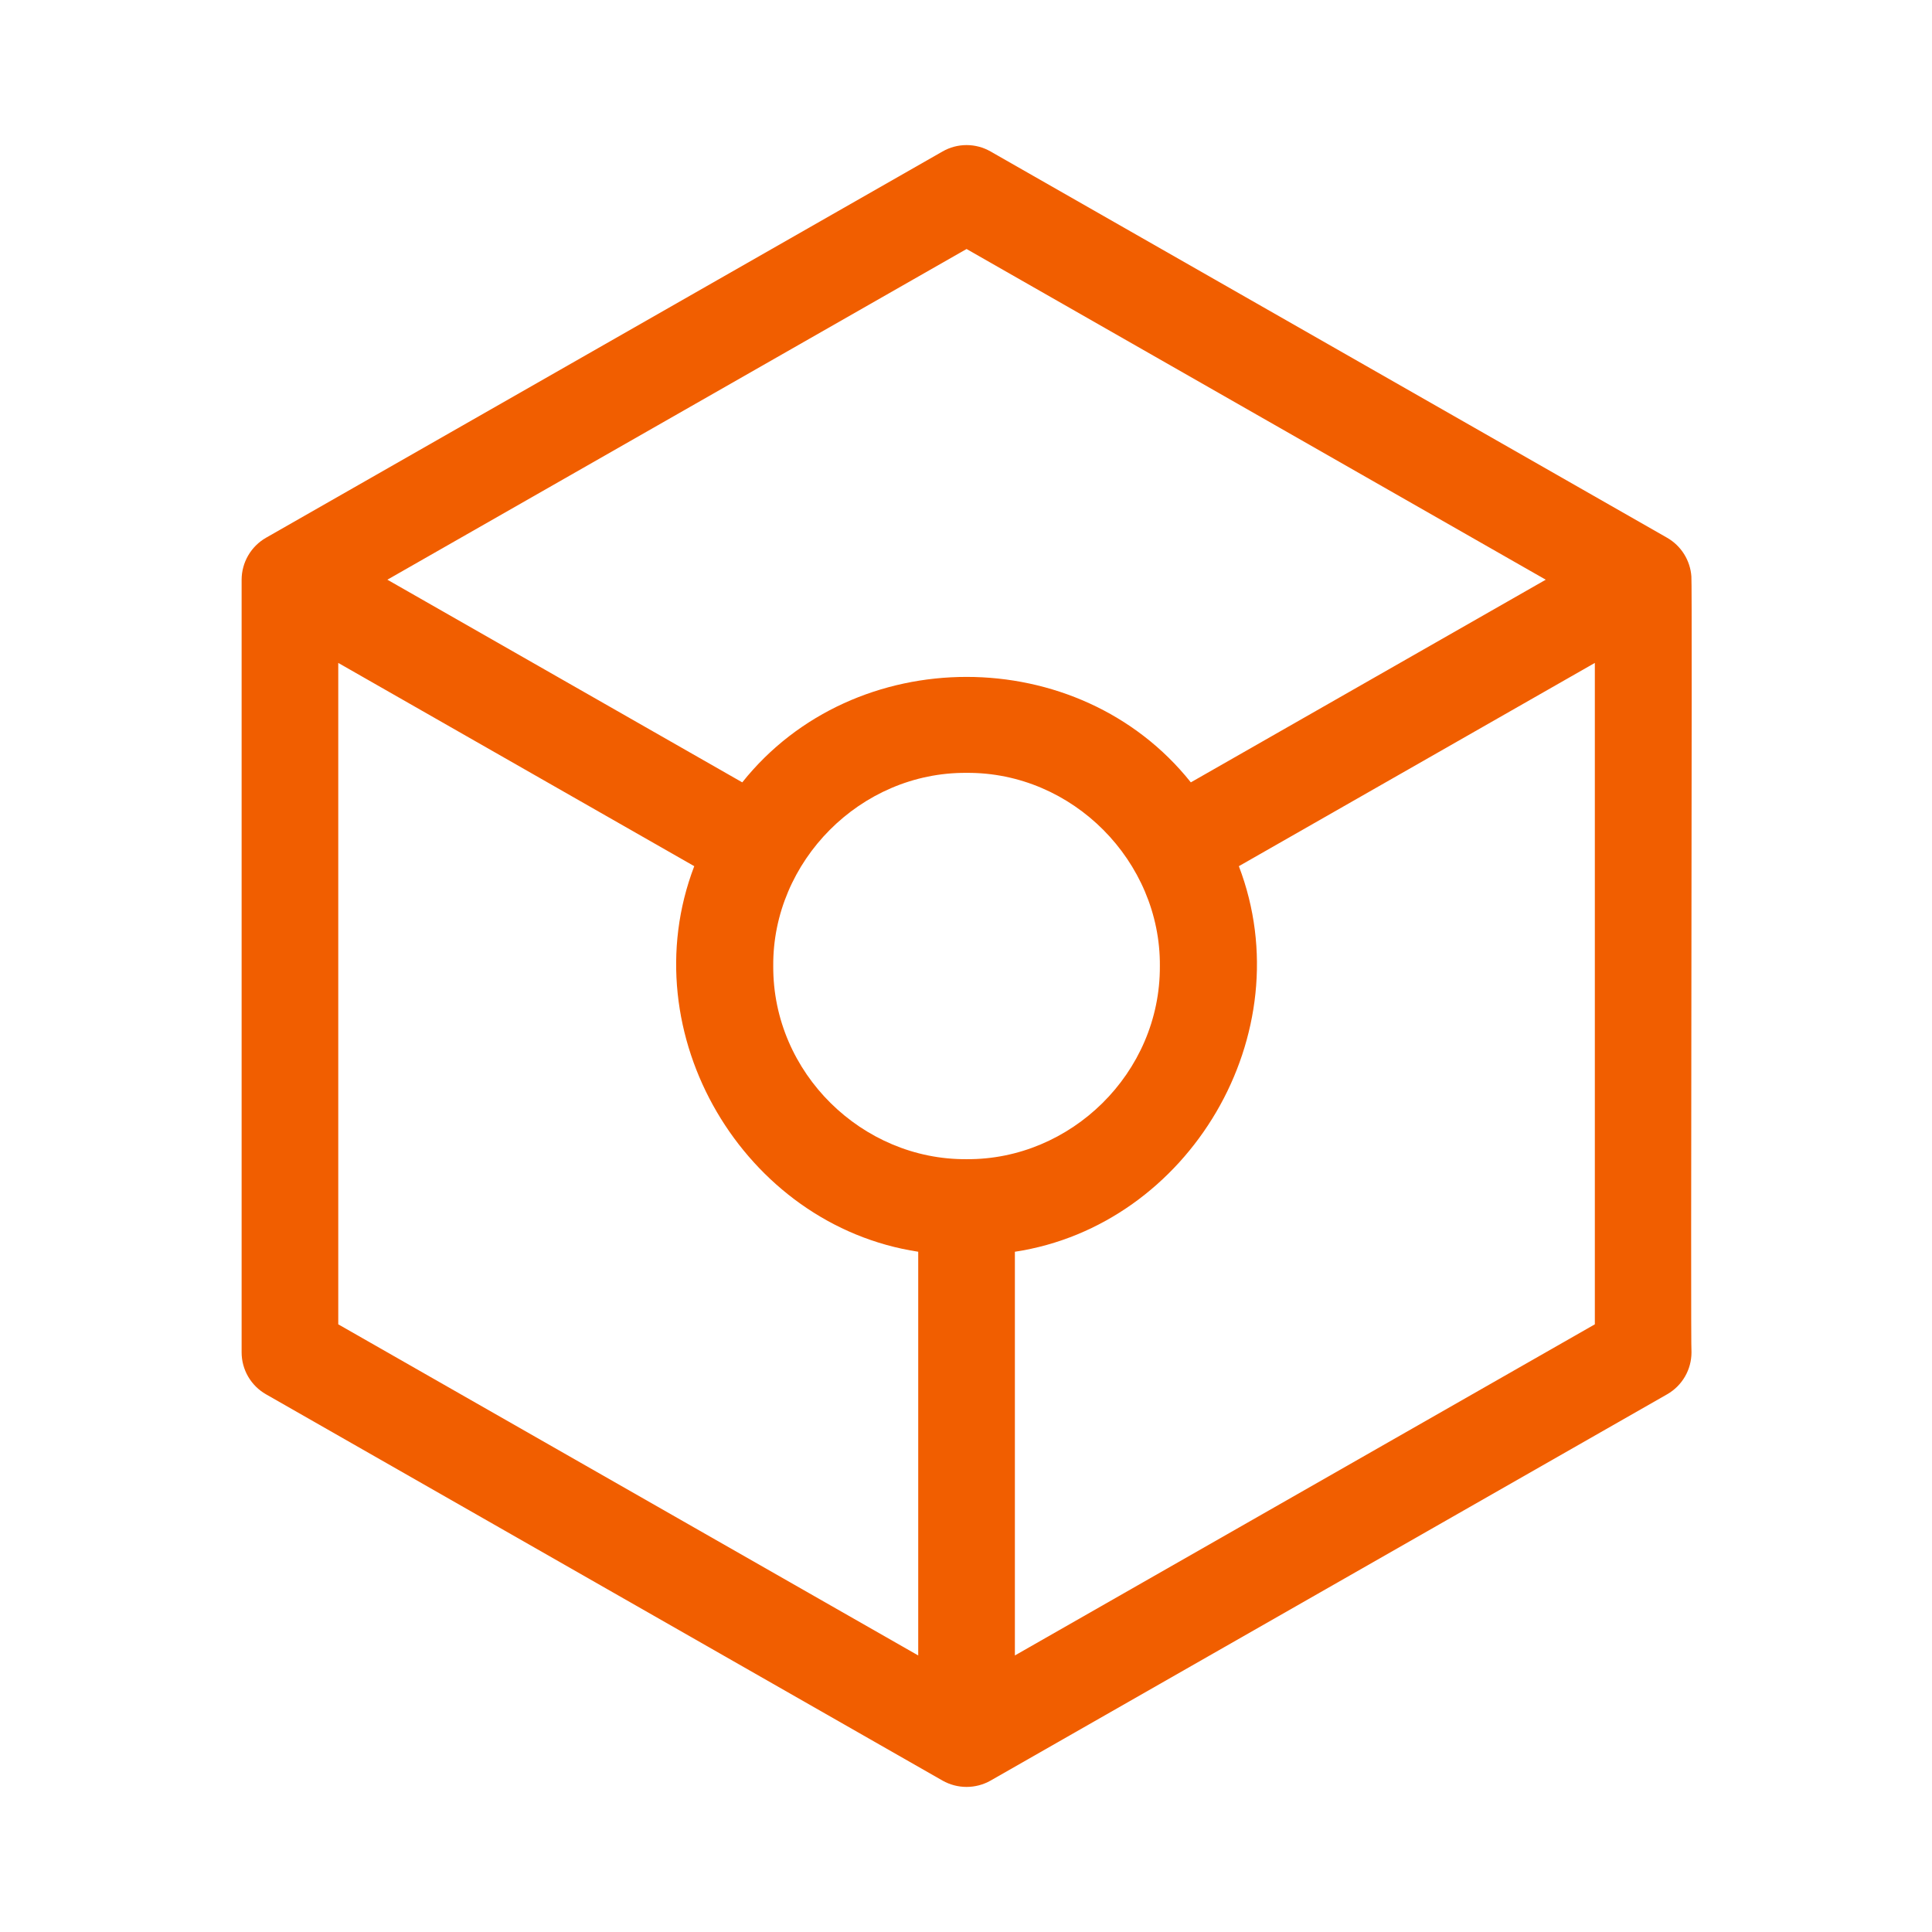 <svg width="96" height="96" viewBox="0 0 96 96" fill="none" xmlns="http://www.w3.org/2000/svg">
<path d="M84.044 28.645C84.017 28.25 83.892 27.869 83.682 27.533C83.472 27.198 83.183 26.919 82.84 26.722L49.219 7.526C48.856 7.318 48.445 7.209 48.027 7.209C47.609 7.209 47.199 7.318 46.836 7.526L13.216 26.722C12.849 26.933 12.544 27.236 12.332 27.602C12.12 27.967 12.007 28.382 12.006 28.805V67.198C12.006 67.621 12.118 68.036 12.33 68.402C12.543 68.768 12.848 69.071 13.216 69.281L46.836 88.478C47.2 88.683 47.61 88.791 48.028 88.791C48.445 88.791 48.856 88.683 49.219 88.478L82.84 69.281C83.207 69.071 83.512 68.768 83.725 68.402C83.937 68.037 84.049 67.621 84.049 67.198C83.995 67.004 84.096 28.816 84.044 28.645ZM48.028 12.373L76.808 28.805L59.172 38.875C53.604 31.887 42.449 31.89 36.883 38.875L19.248 28.805L48.028 12.373ZM57.633 48.001C57.661 53.328 53.197 57.639 48.028 57.599C42.858 57.639 38.394 53.328 38.422 48.001C38.38 42.811 42.743 38.364 48.028 38.403C53.312 38.364 57.675 42.811 57.633 48.001ZM45.626 82.259L16.808 65.805V32.94L34.497 43.04C31.309 51.373 36.964 60.882 45.626 62.198V82.259ZM79.247 65.805L50.429 82.259V62.199C59.093 60.882 64.746 51.371 61.558 43.04L79.247 32.94V65.805Z" fill="#F15E00"/>
</svg>
